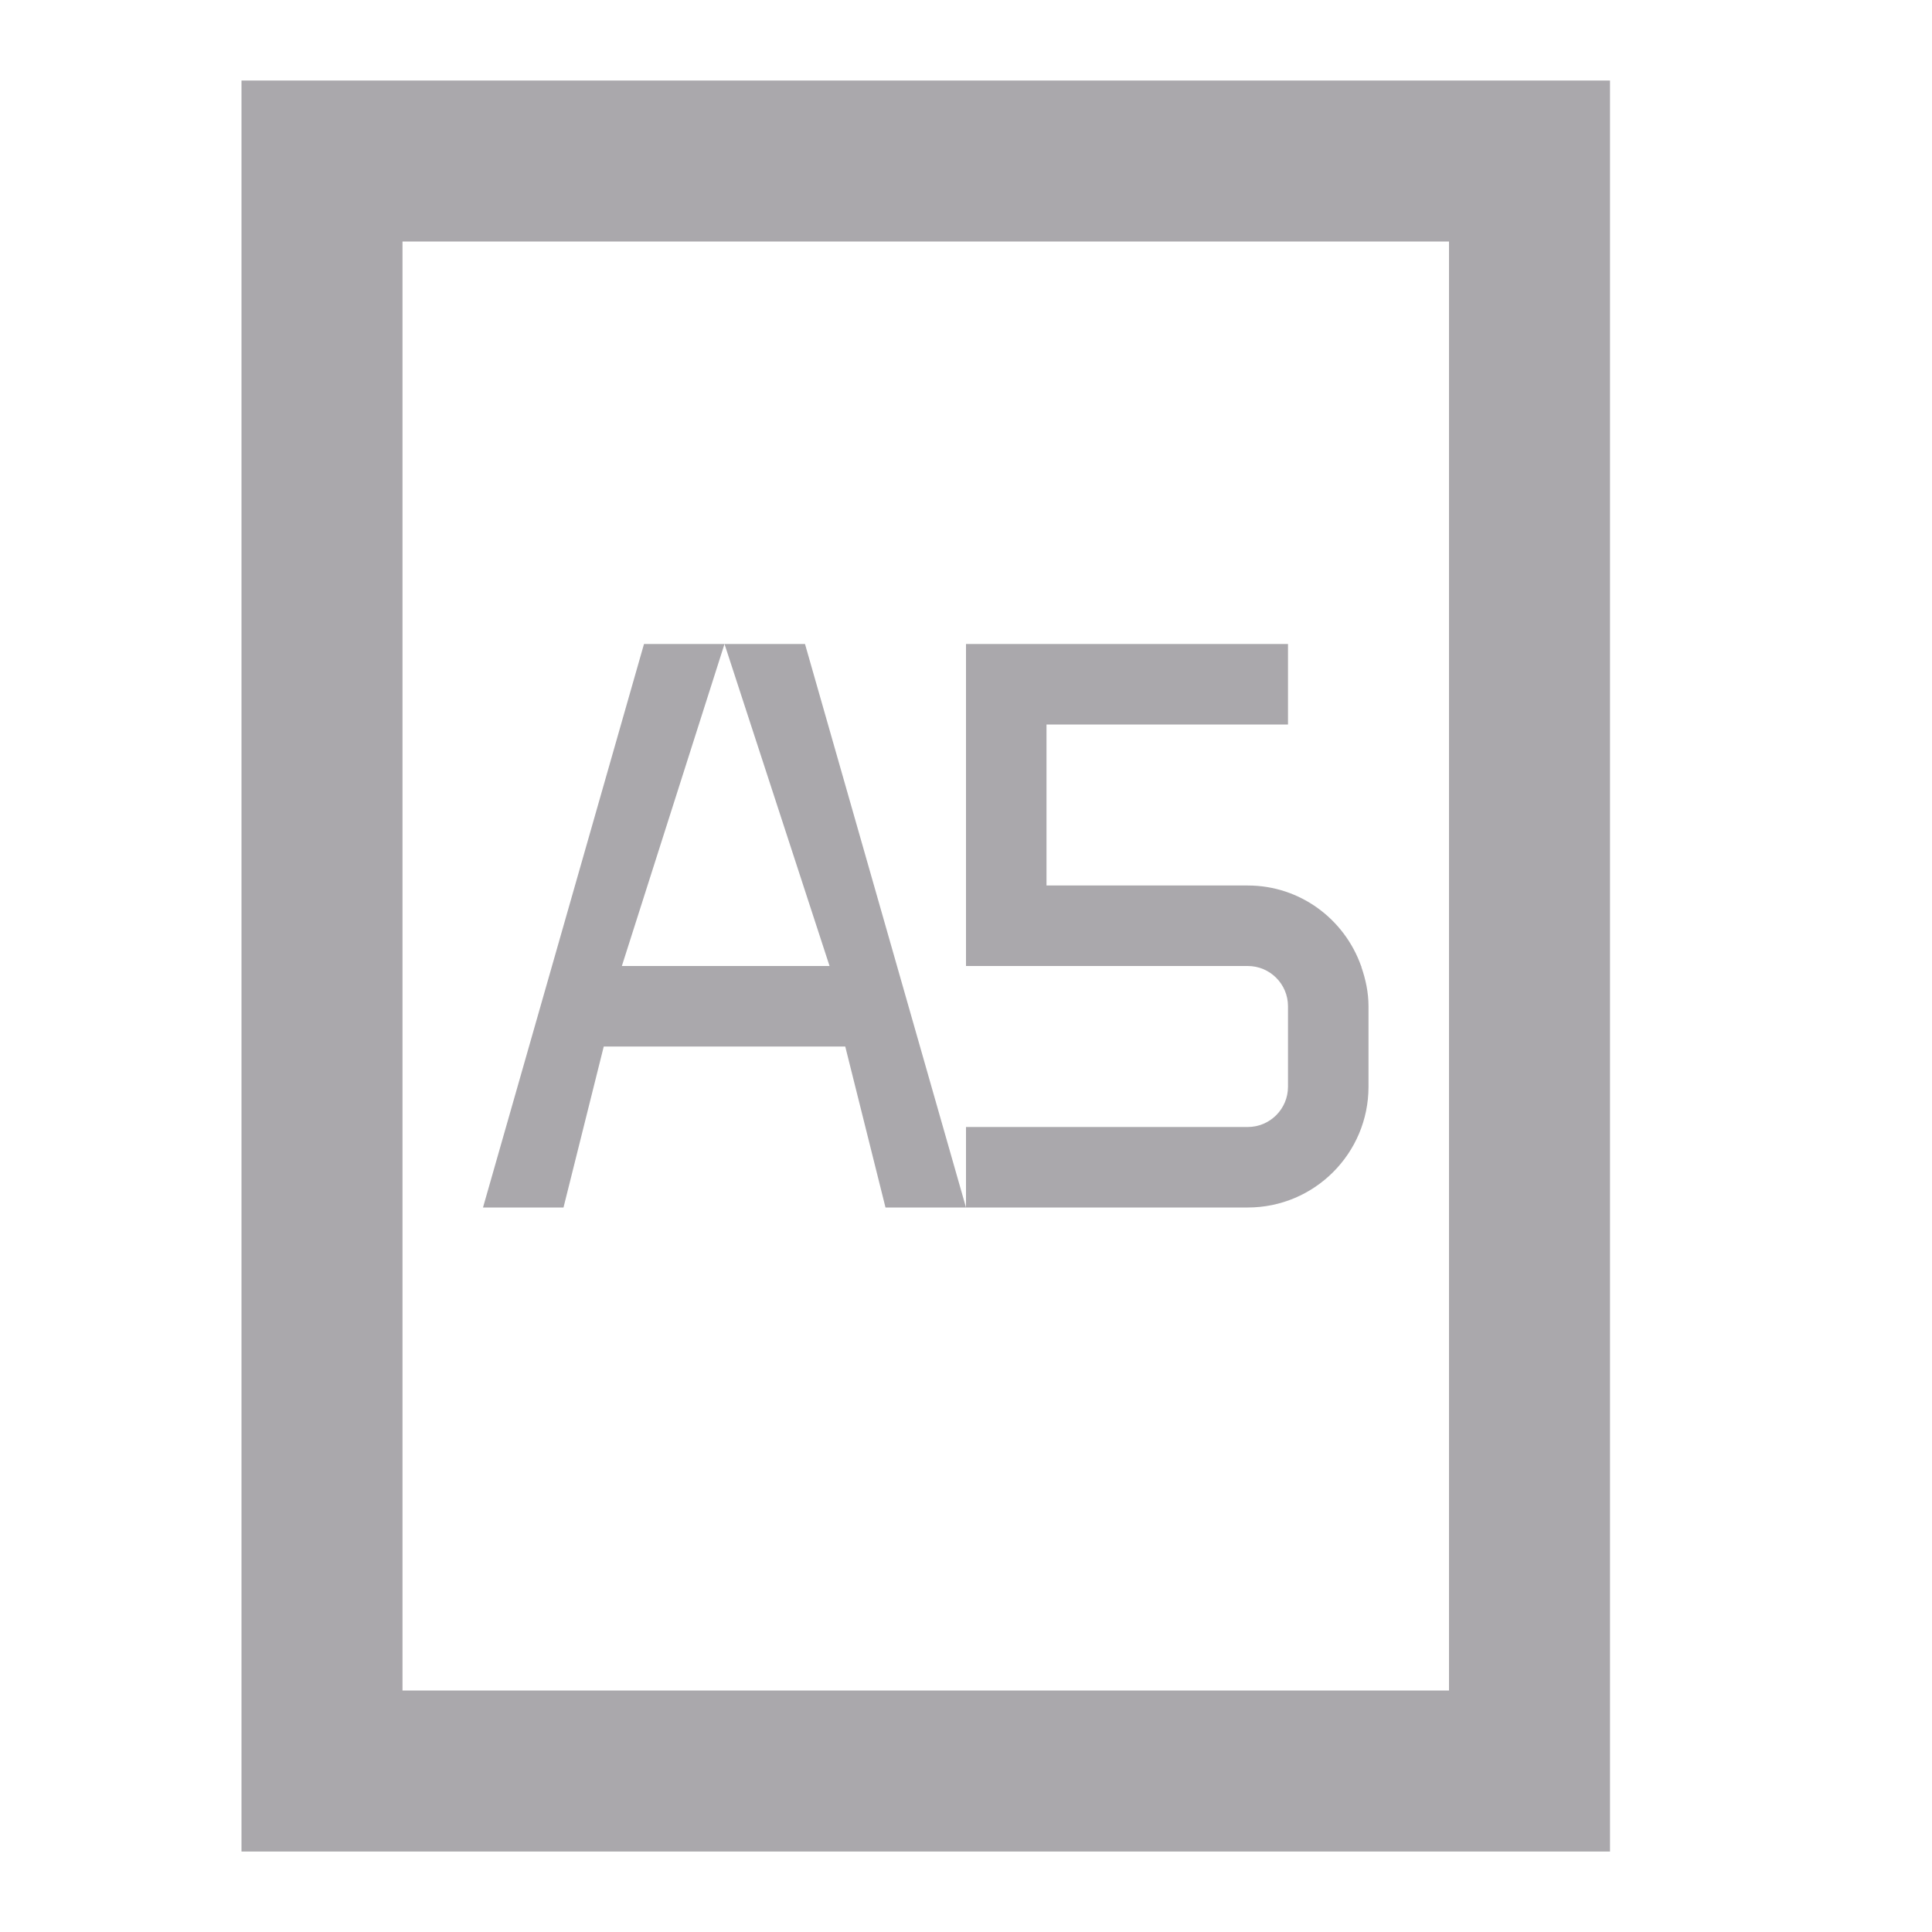 <svg height="24" viewBox="0 0 24 24" width="24" xmlns="http://www.w3.org/2000/svg"><path d="m3 1v22h1 1 13 1 1v-20-2h-2-13-1zm2 2h13v18h-13zm3 5-2 7h1l.5-2h3l.5 2h1l-2-7h-1l1.305 4h-2.58l1.275-4zm4 7h3.5c.828 0 1.5-.672 1.5-1.5v-1c0-.171-.035-.333-.088-.486-.002-.004-0-.009-.002-.014h-.002c-.206-.581-.756-1-1.408-1h-2.5v-2h3v-1h-4v1 3h1 2.5c.276 0 .5.224.5.5v1c0 .276-.224.5-.5.5h-3.5z" fill="#aaa8ac"/></svg>
